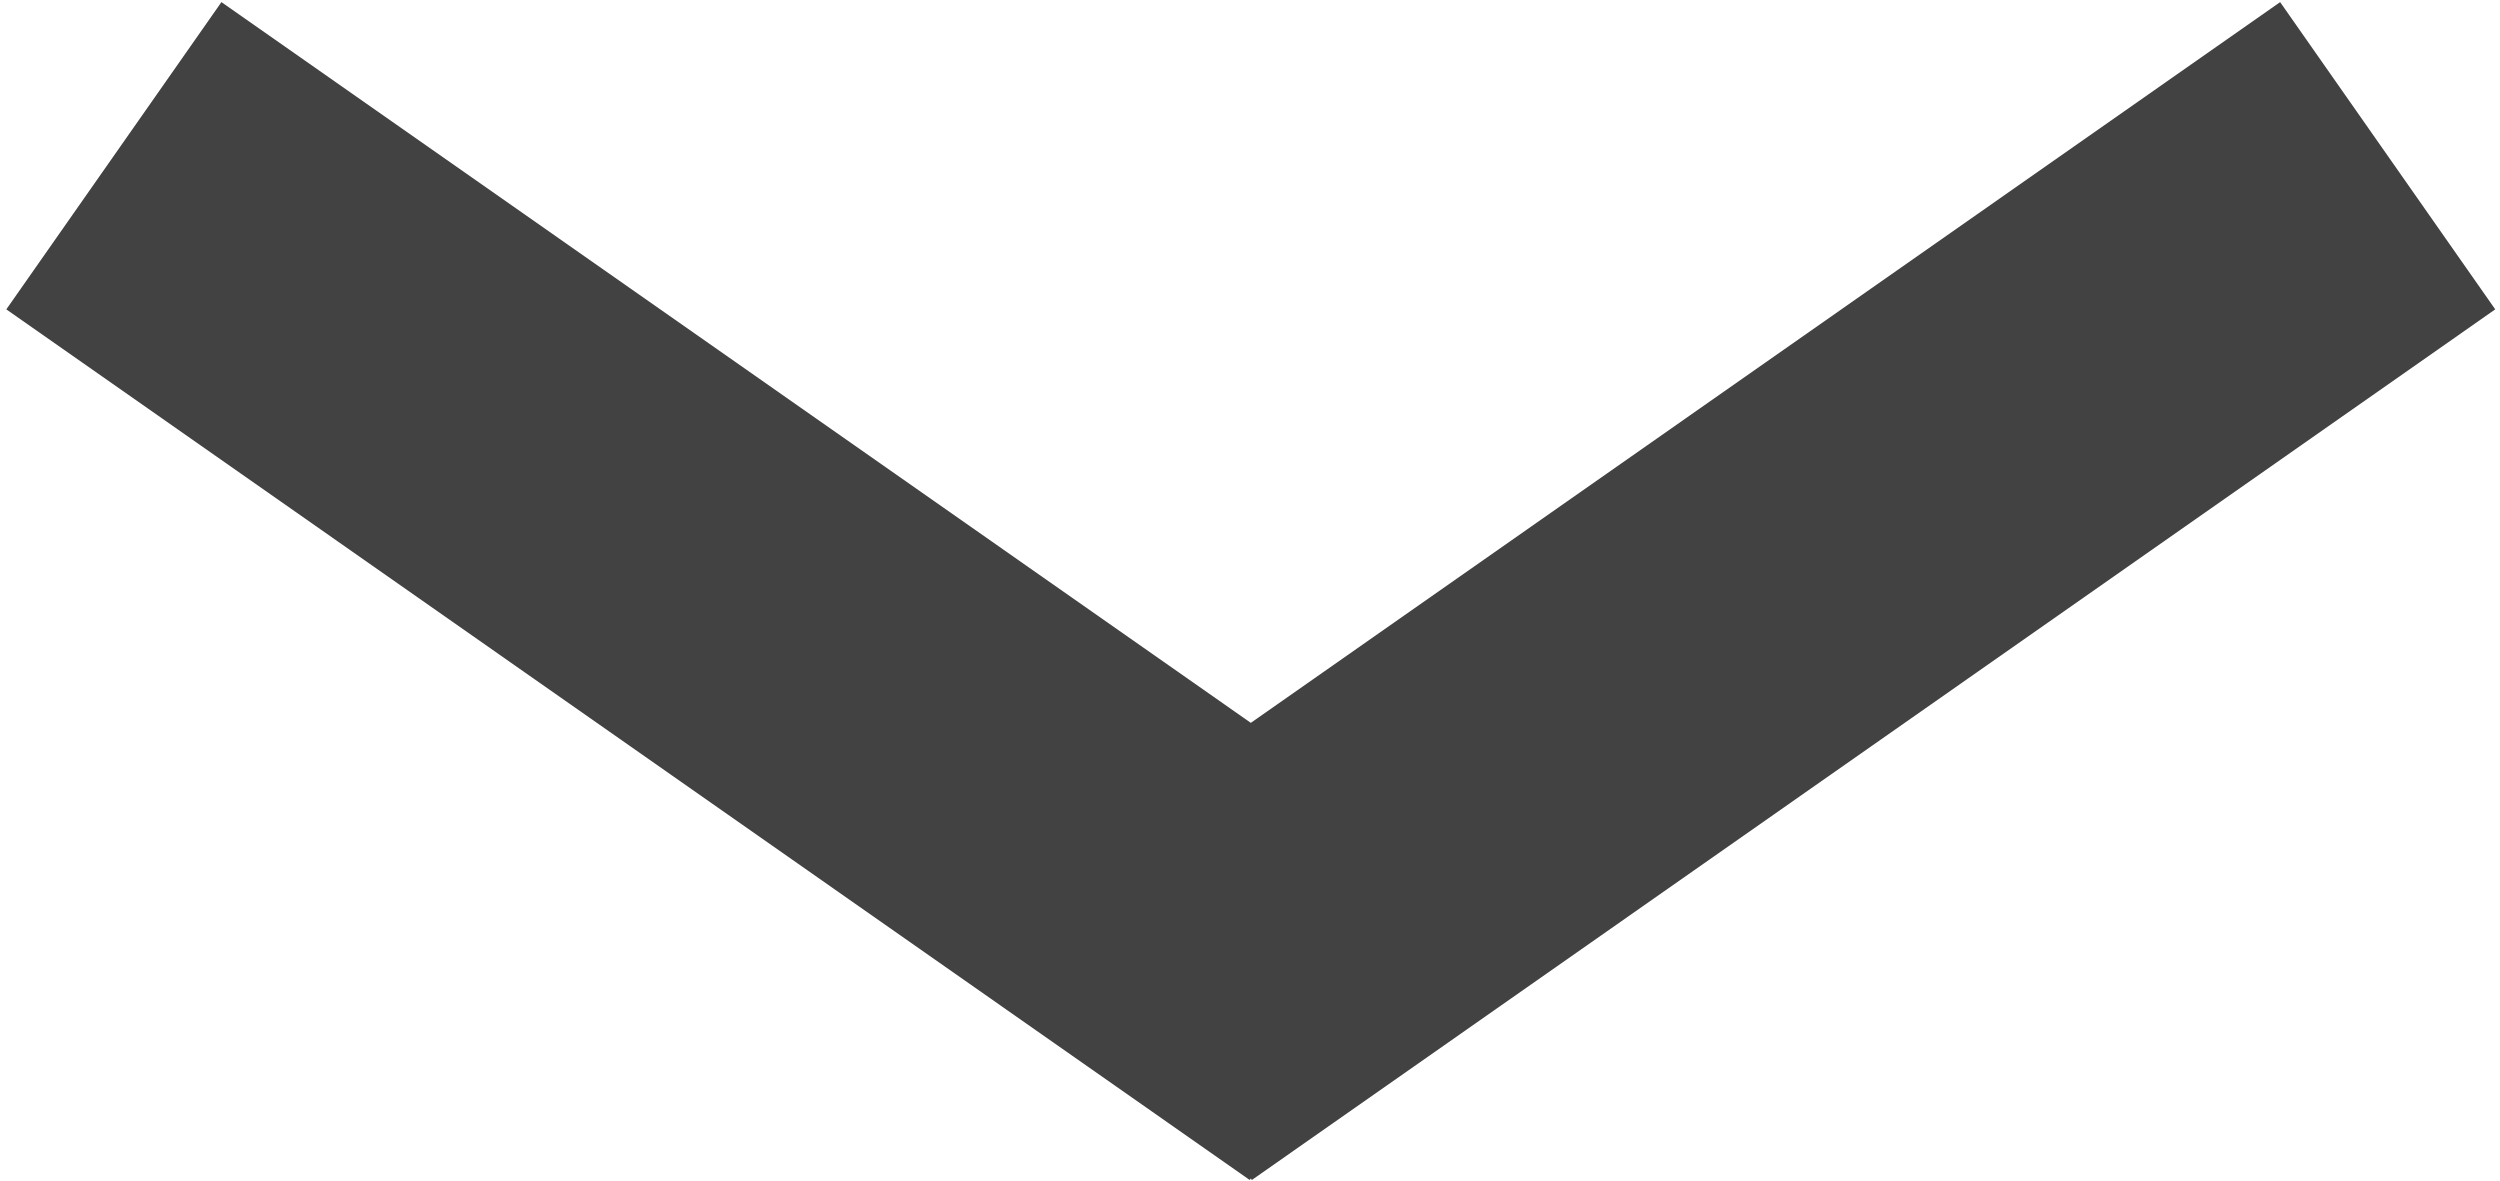 <?xml version="1.0" encoding="UTF-8" standalone="no"?>
<!DOCTYPE svg PUBLIC "-//W3C//DTD SVG 1.1//EN" "http://www.w3.org/Graphics/SVG/1.1/DTD/svg11.dtd">
<svg width="100%" height="100%" viewBox="0 0 273 129" version="1.1" xmlns="http://www.w3.org/2000/svg" xmlns:xlink="http://www.w3.org/1999/xlink" xml:space="preserve" xmlns:serif="http://www.serif.com/" style="fill-rule:evenodd;clip-rule:evenodd;stroke-linejoin:round;stroke-miterlimit:2;">
    <g transform="matrix(1,0,0,1,-2882,-510)">
        <g transform="matrix(1,0,0,1,-71,0)">
            <g transform="matrix(1,0,0,1,71,0)">
                <path d="M3018.59,588.935L3130.99,510.231L3154.48,543.782L3018.7,638.855L3018.59,638.692L3018.47,638.855L2882.69,543.782L2906.18,510.231L3018.59,588.935Z" style="fill:rgb(66,66,66);"/>
            </g>
        </g>
    </g>
</svg>

